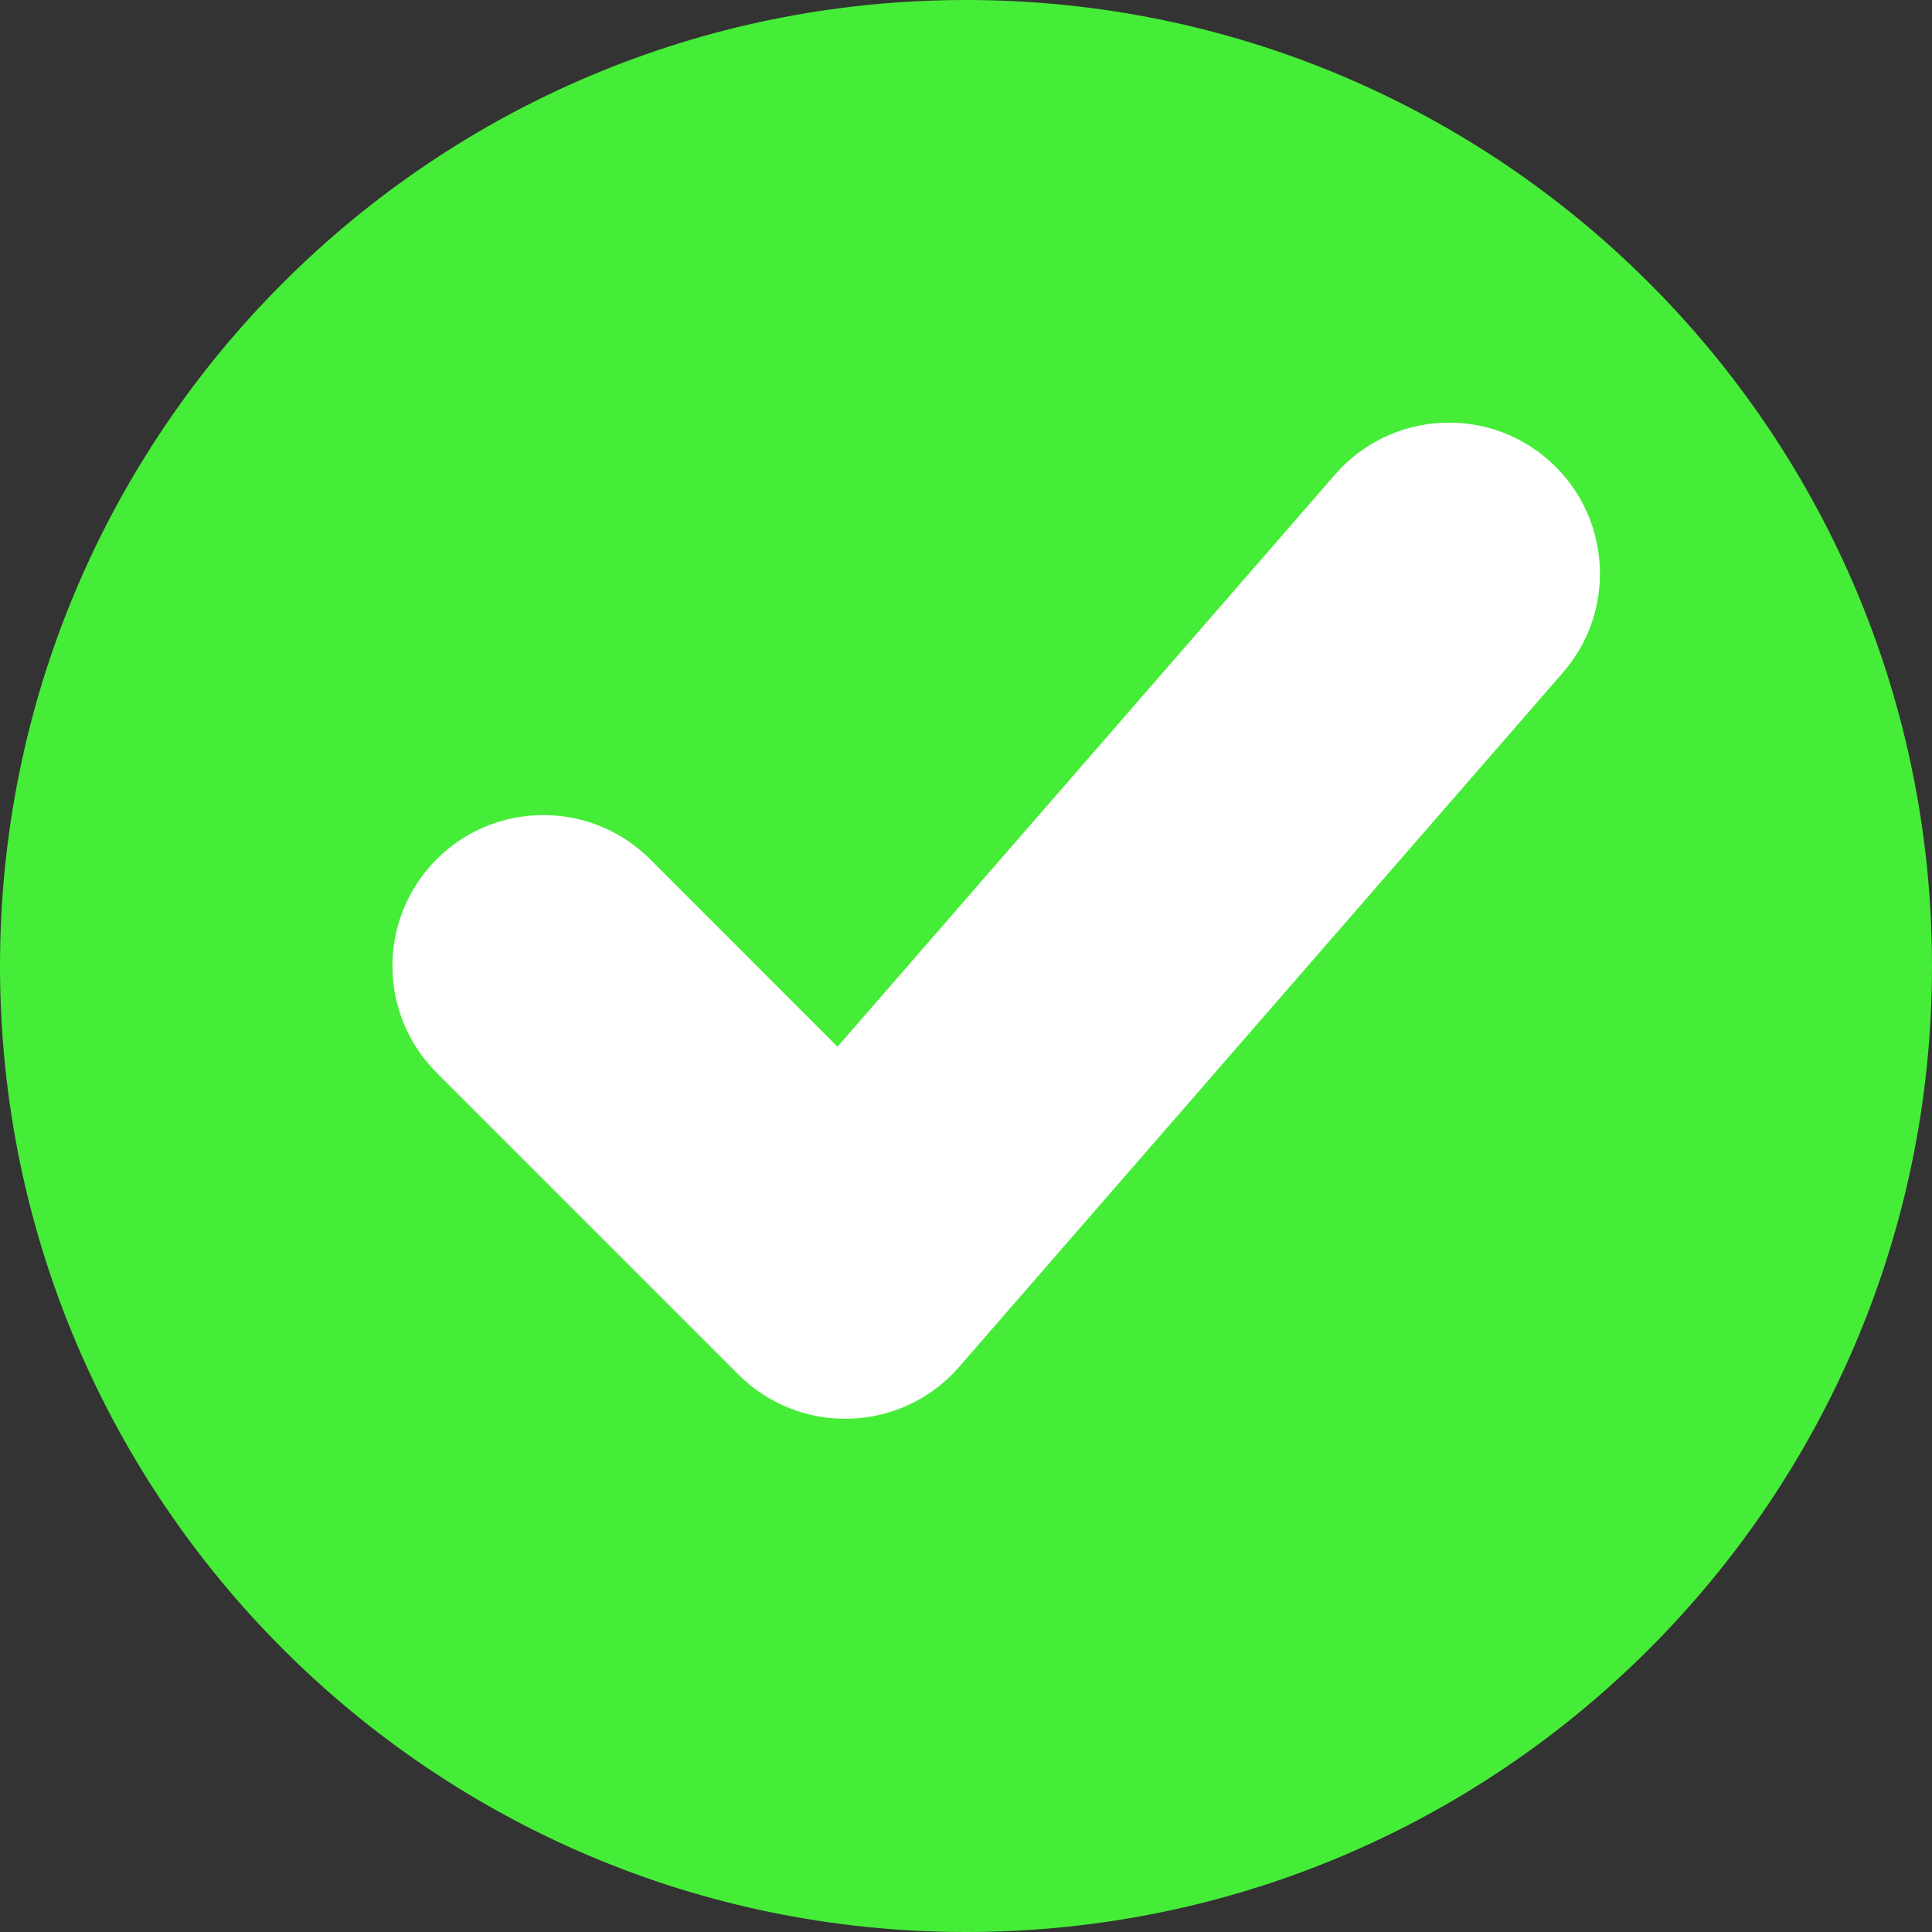 <svg width="32" height="32" viewBox="0 0 32 32" fill="none" xmlns="http://www.w3.org/2000/svg">
<rect x="0" y="0" width="32" height="32" fill="#333333" stroke="none"/>
<path d="M0 16C0 7.163 7.163 0 16 0C24.837 0 32 7.163 32 16C32 24.837 24.837 32 16 32C7.163 32 0 24.837 0 16Z" fill="#46ED38"/>
<path fill-rule="evenodd" clip-rule="evenodd" d="M25.64 7.613C26.682 8.519 26.793 10.099 25.887 11.14L15.886 22.64C15.432 23.164 14.78 23.474 14.087 23.498C13.394 23.523 12.722 23.258 12.232 22.768L7.232 17.768C6.256 16.791 6.256 15.209 7.232 14.232C8.209 13.256 9.791 13.256 10.768 14.232L13.872 17.337L22.113 7.86C23.02 6.818 24.599 6.707 25.64 7.613Z" fill="white"/>
</svg>

